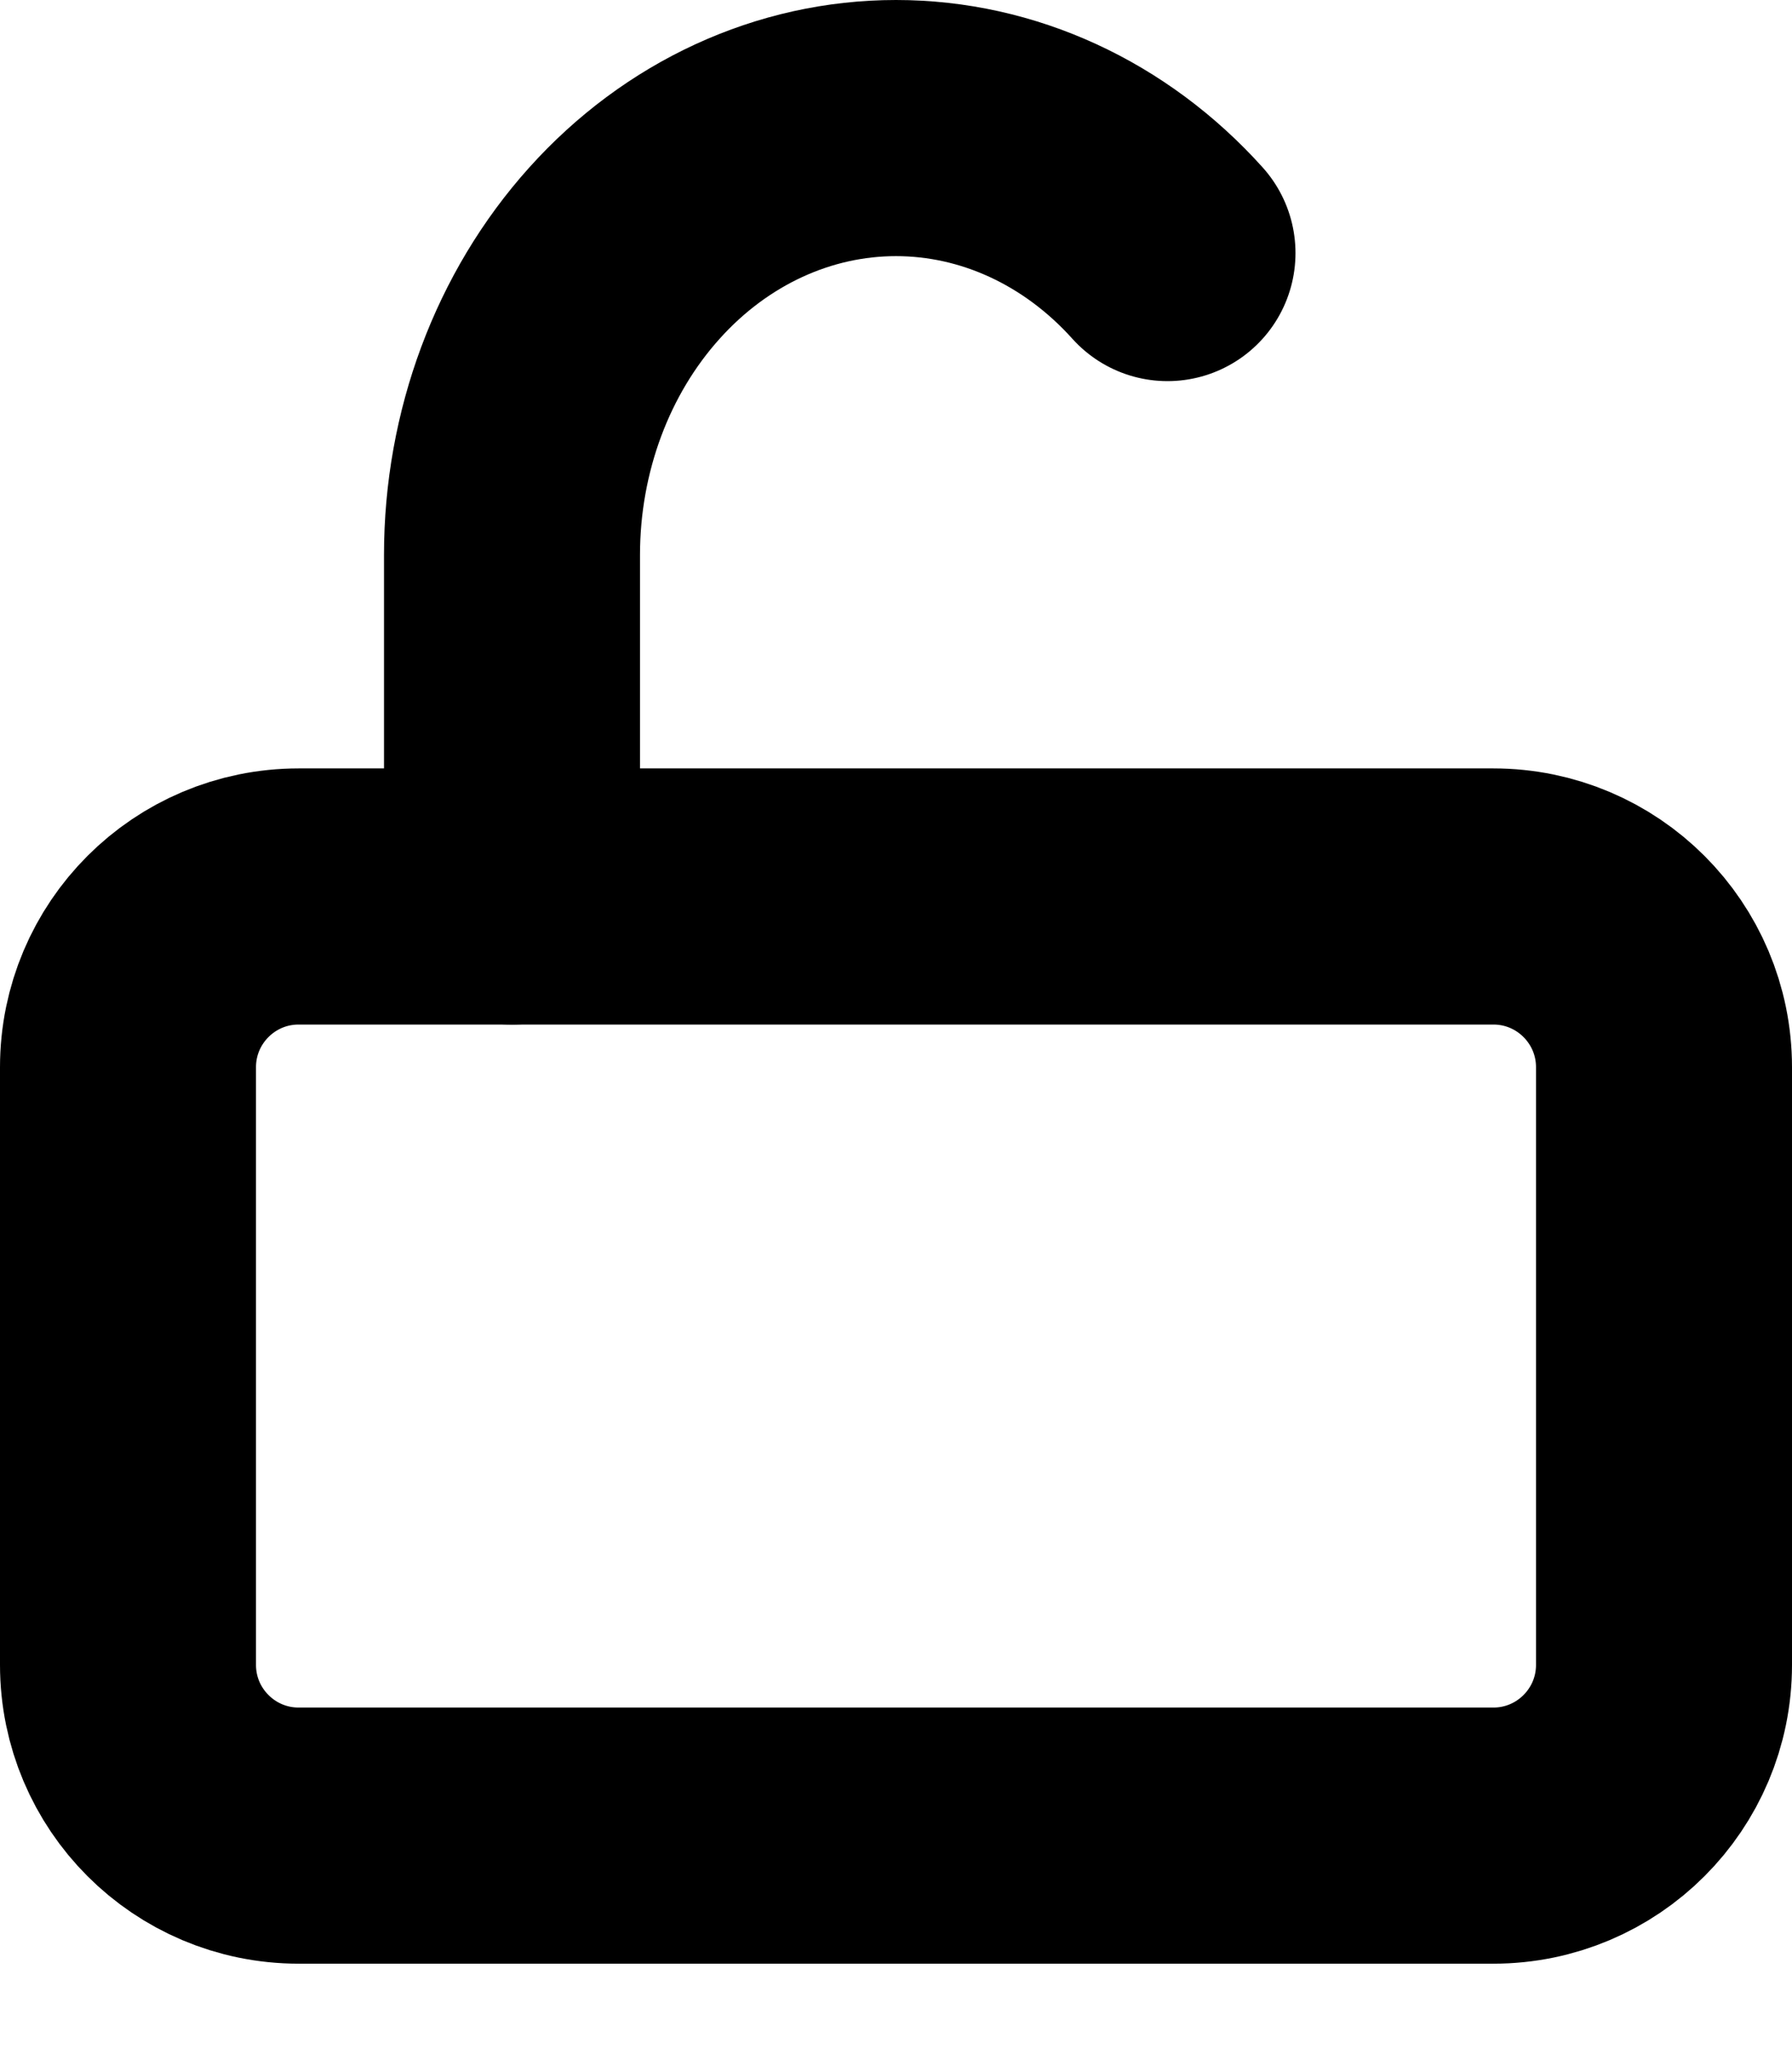 <svg width="14" height="16" viewBox="0 0 14 16" fill="none" xmlns="http://www.w3.org/2000/svg">
<path d="M11.667 7H2.333C1.597 7 1 7.597 1 8.333V13C1 13.736 1.597 14.333 2.333 14.333H11.667C12.403 14.333 13 13.736 13 13V8.333C13 7.597 12.403 7 11.667 7Z" stroke="black" stroke-width="2" stroke-linecap="round" stroke-linejoin="round"/>
<path d="M4 7V4.333C4 3.449 4.316 2.601 4.879 1.976C5.441 1.351 6.204 1 7 1C7.796 1 8.559 1.351 9.121 1.976" stroke="black" stroke-width="2" stroke-linecap="round" stroke-linejoin="round"/>
</svg>
